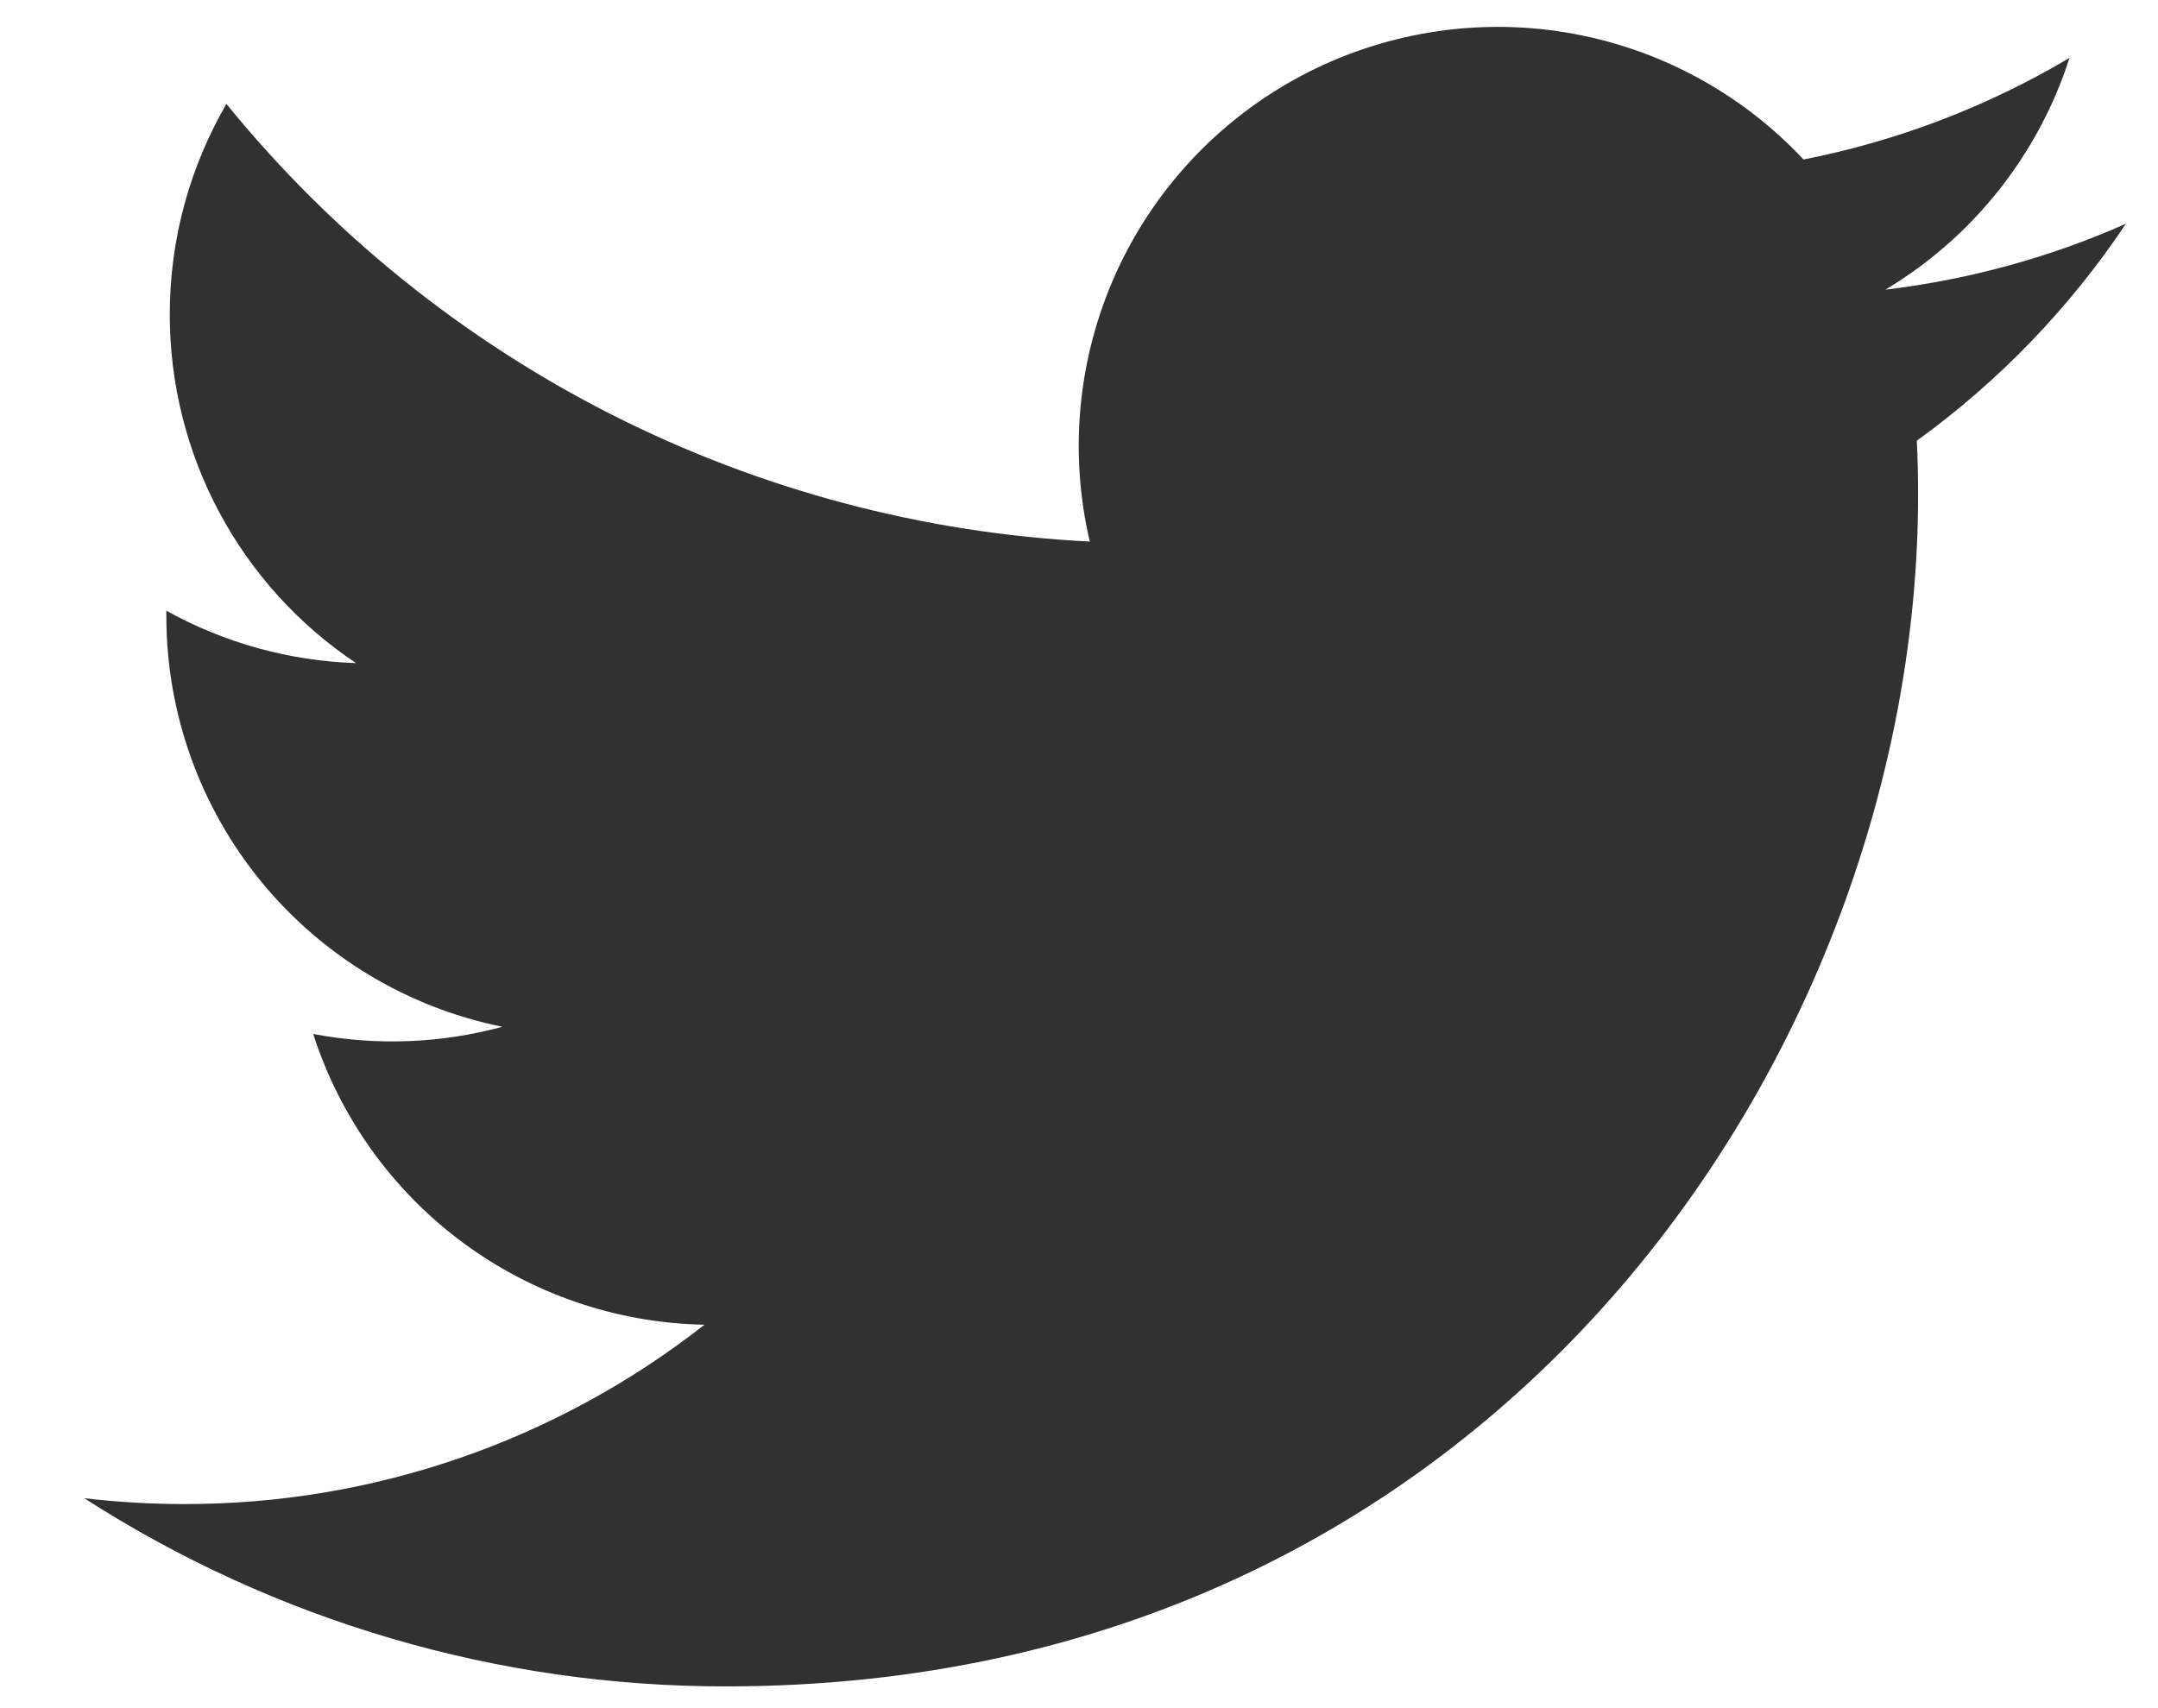 <svg width="24" height="19" viewBox="0 0 24 19" fill="none" xmlns="http://www.w3.org/2000/svg">
<path d="M23.643 2.489C22.808 2.859 21.911 3.109 20.968 3.222C21.941 2.64 22.669 1.723 23.016 0.644C22.102 1.187 21.101 1.569 20.058 1.774C19.356 1.025 18.427 0.528 17.414 0.361C16.402 0.194 15.362 0.367 14.457 0.851C13.552 1.336 12.833 2.105 12.41 3.041C11.988 3.976 11.886 5.025 12.12 6.024C10.268 5.931 8.456 5.449 6.801 4.611C5.147 3.772 3.688 2.595 2.518 1.156C2.118 1.846 1.888 2.646 1.888 3.498C1.888 4.265 2.076 5.02 2.438 5.697C2.799 6.373 3.322 6.95 3.96 7.376C3.22 7.352 2.497 7.152 1.85 6.793V6.853C1.85 7.929 2.222 8.971 2.903 9.804C3.584 10.636 4.533 11.208 5.587 11.421C4.901 11.607 4.181 11.634 3.483 11.501C3.781 12.426 4.36 13.236 5.14 13.816C5.921 14.396 6.863 14.717 7.835 14.735C6.185 16.03 4.147 16.733 2.049 16.73C1.677 16.73 1.306 16.708 0.937 16.665C3.066 18.034 5.545 18.761 8.077 18.758C16.647 18.758 21.332 11.66 21.332 5.504C21.332 5.304 21.327 5.102 21.318 4.902C22.229 4.243 23.016 3.427 23.641 2.492L23.643 2.489Z" fill="#313131"/>
</svg>
